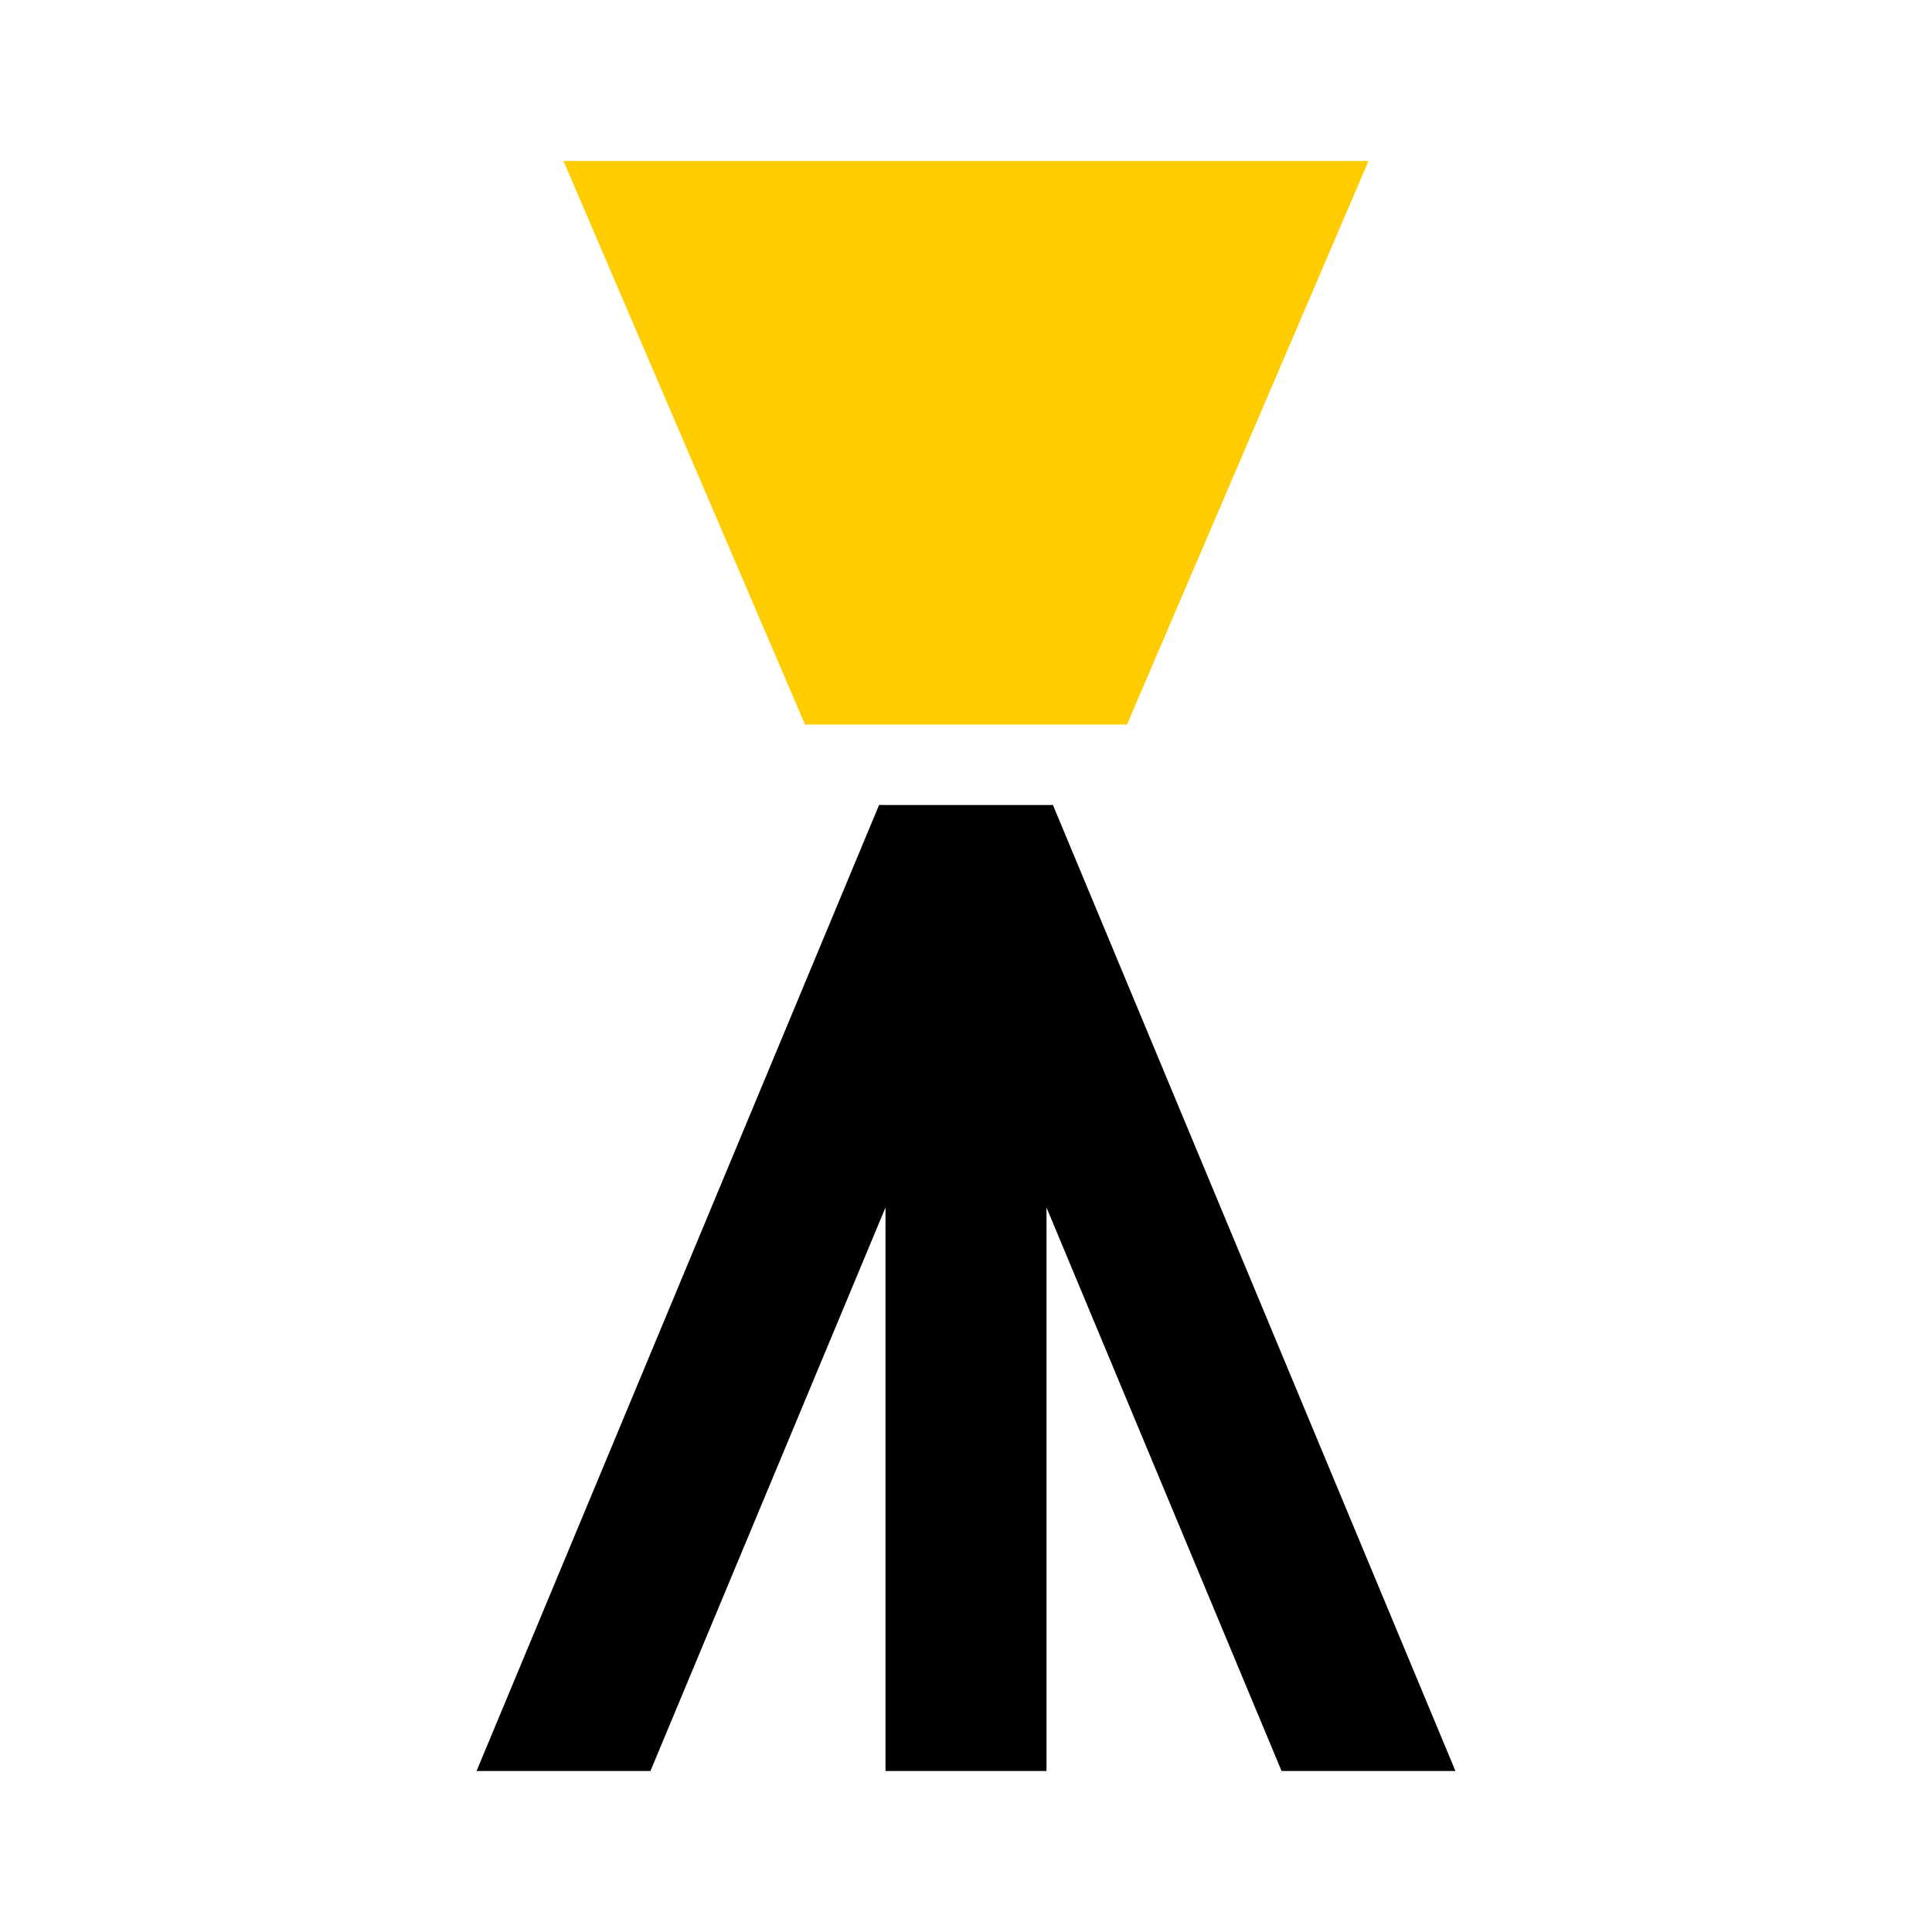 <?xml version="1.0" encoding="UTF-8" standalone="no"?>
<svg
   id="mdi-floor-lamp-torchiere-variant"
   viewBox="0 0 24 24"
   version="1.1"
   sodipodi:docname="floor-lamp-torchiere-variant-yellow.svg"
   inkscape:version="1.4 (e7c3feb1, 2024-10-09)"
   xmlns:inkscape="http://www.inkscape.org/namespaces/inkscape"
   xmlns:sodipodi="http://sodipodi.sourceforge.net/DTD/sodipodi-0.dtd"
   xmlns="http://www.w3.org/2000/svg"
   xmlns:svg="http://www.w3.org/2000/svg">
  <defs
     id="defs1" />
  <sodipodi:namedview
     id="namedview1"
     pagecolor="#ffffff"
     bordercolor="#000000"
     borderopacity="0.25"
     inkscape:showpageshadow="2"
     inkscape:pageopacity="0.0"
     inkscape:pagecheckerboard="0"
     inkscape:deskcolor="#d1d1d1"
     inkscape:zoom="12.22"
     inkscape:cx="12.02946"
     inkscape:cy="12.02946"
     inkscape:window-width="1448"
     inkscape:window-height="849"
     inkscape:window-x="0"
     inkscape:window-y="38"
     inkscape:window-maximized="0"
     inkscape:current-layer="mdi-floor-lamp-torchiere-variant" />
  <path
     d="M 15.92,22 13,15 v 7 H 11 V 15 L 8.08,22 H 5.92 l 5,-12 h 2.16 l 5,12 z"
     id="path2" />
  <path
     d="m 7,2 3,7 h 4 L 17,2 H 7"
     id="path1"
     style="fill:#ffcc00" />
</svg>

